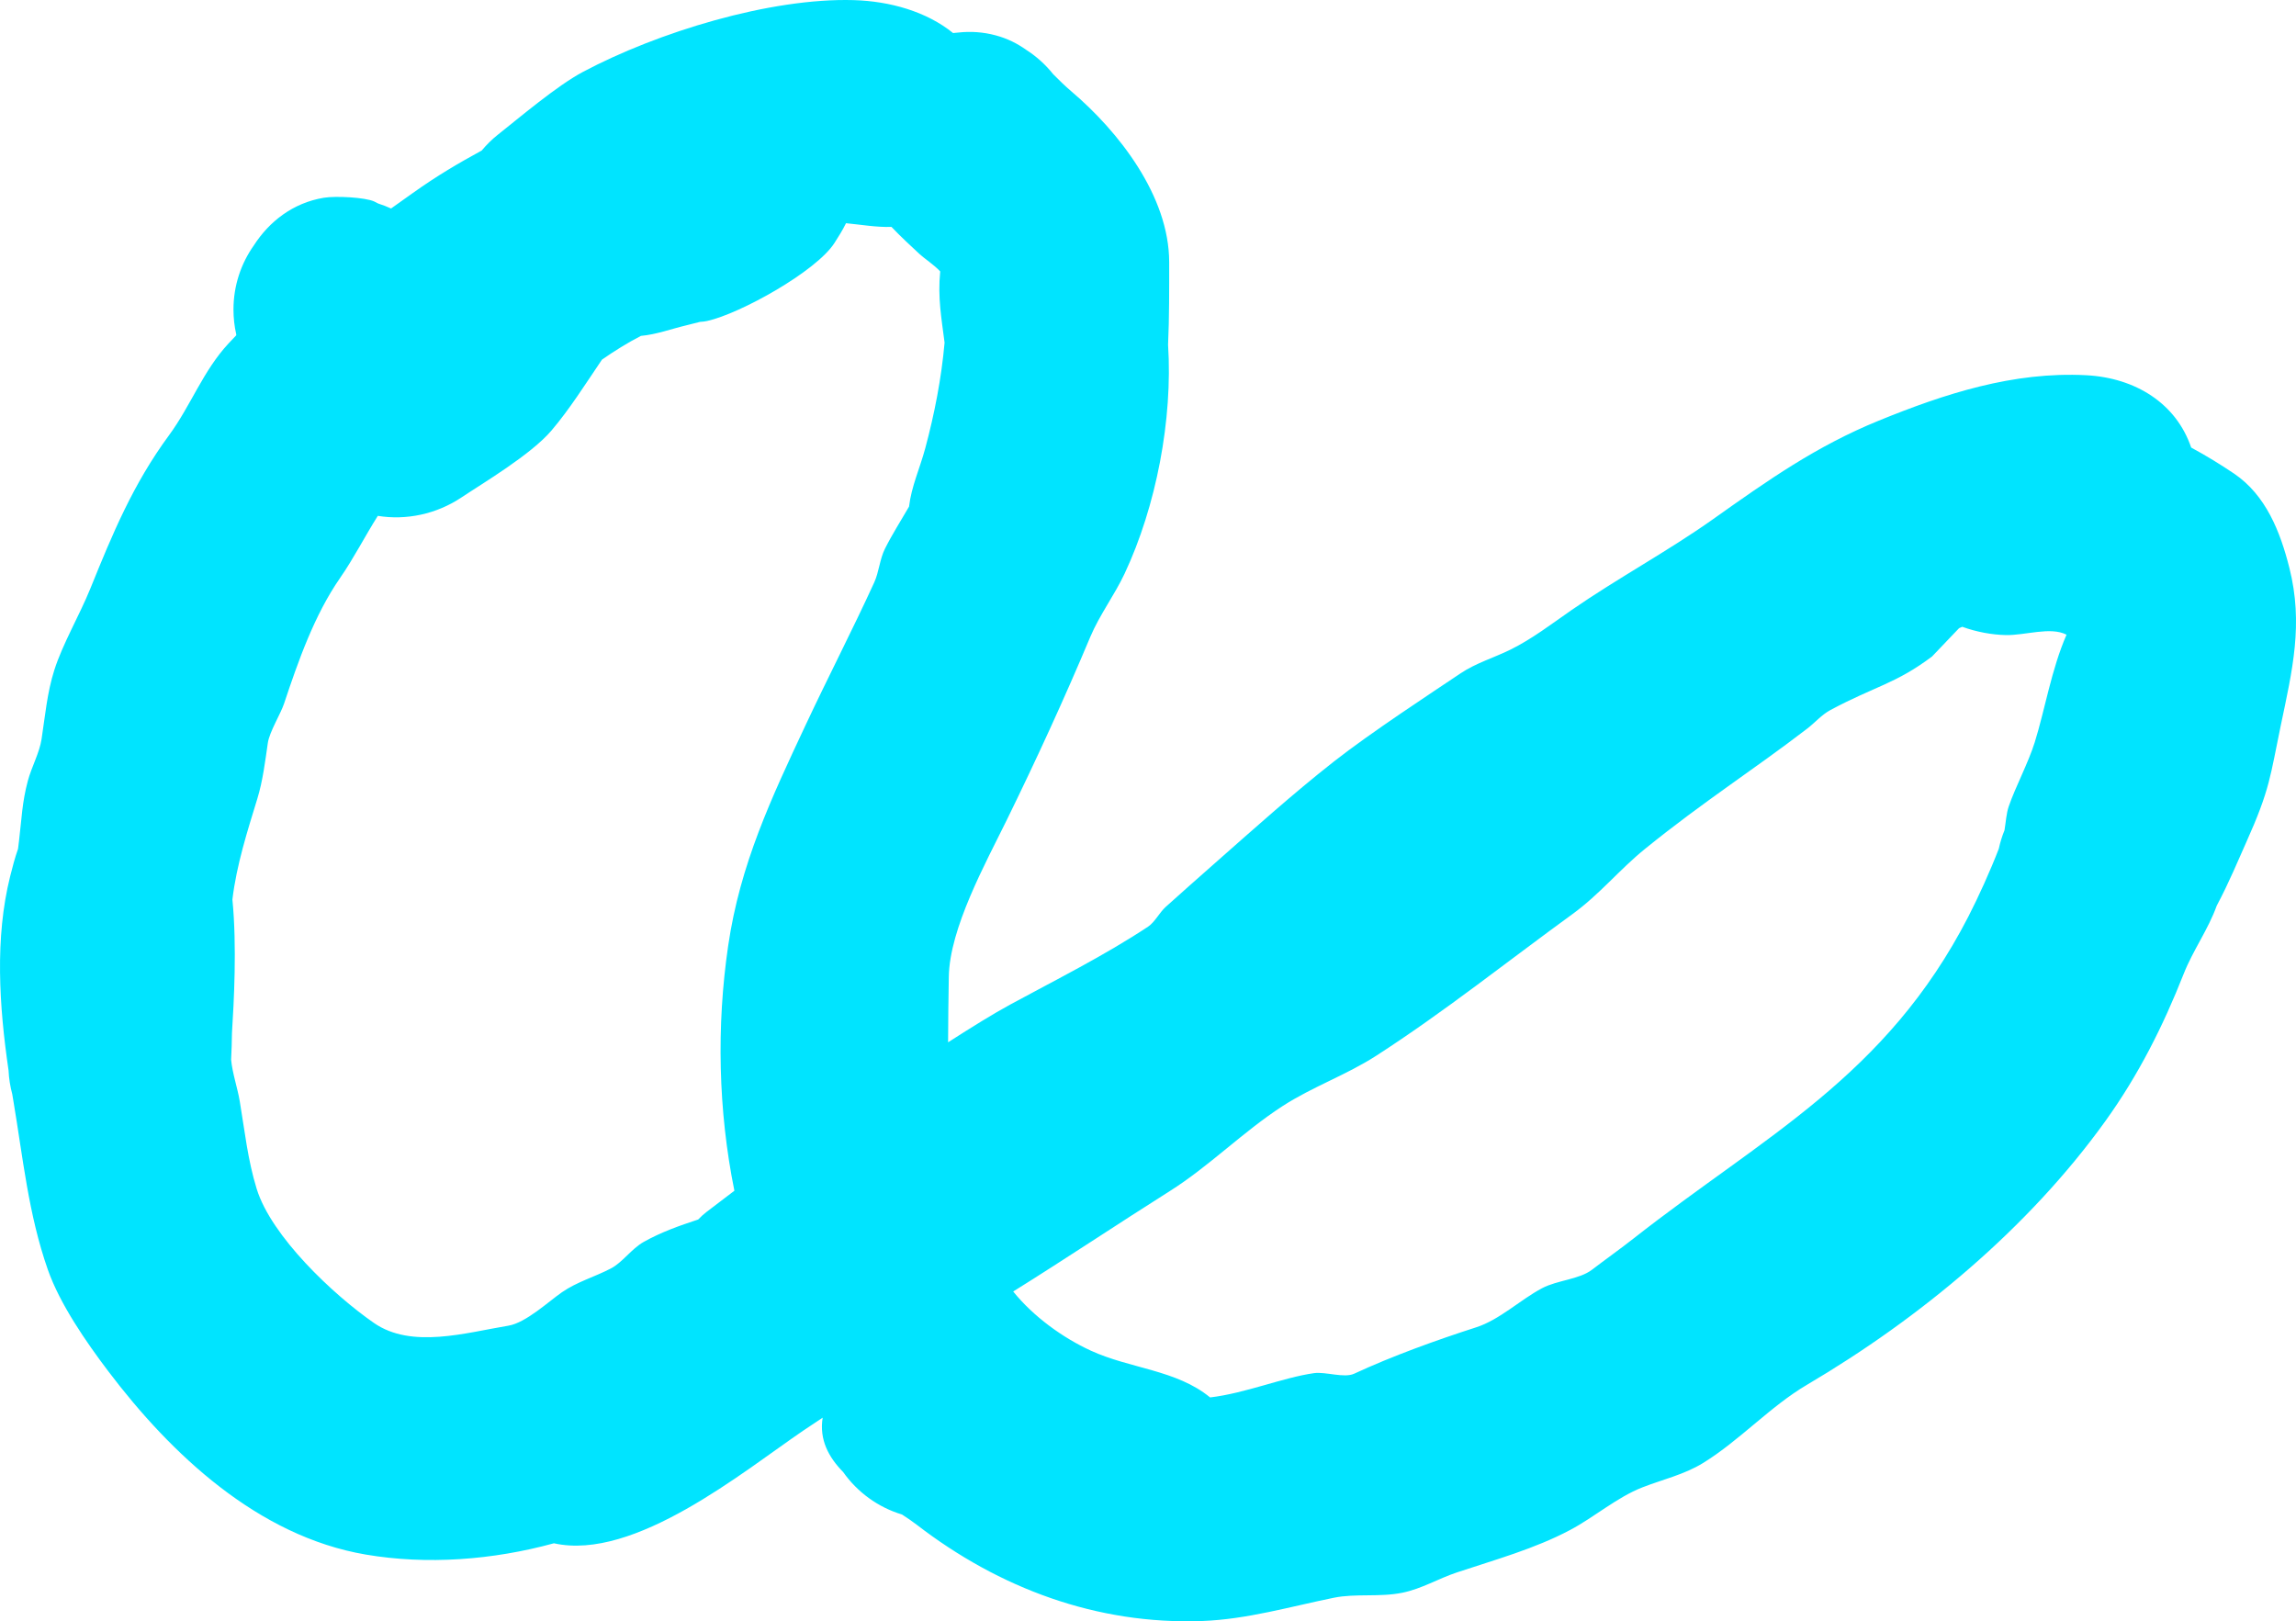 <svg version="1.1" xmlns="http://www.w3.org/2000/svg" xmlns:xlink="http://www.w3.org/1999/xlink" width="428.501" height="302.573" viewBox="0,0,428.501,302.573"><g transform="translate(-59.178,-11.978)"><g data-paper-data="{&quot;isPaintingLayer&quot;:true}" fill="#00e4ff" fill-rule="nonzero" stroke="none" stroke-width="0.5" stroke-linecap="butt" stroke-linejoin="miter" stroke-miterlimit="10" stroke-dasharray="" stroke-dashoffset="0" style="mix-blend-mode: normal"><path d="M62.75,168.695c0.479,-3.955 0.549,-6.972 1.62,-10.978c0.698,-2.611 2.164,-5.206 2.563,-7.791c0.671,-4.349 1.031,-8.651 2.385,-12.905c1.556,-4.891 4.715,-10.245 6.728,-15.218c4.131,-10.208 7.96,-19.463 14.676,-28.595c4.082,-5.55 6.338,-12.001 11.107,-17.131c0.48,-0.517 0.963,-1.027 1.447,-1.53c-0.006,-0.07 -0.011,-0.141 -0.017,-0.213c-0.333,-1.475 -0.508,-3.009 -0.508,-4.585c0,-4.465 1.41,-8.6 3.809,-11.985c2.861,-4.432 7.272,-7.917 13.044,-8.878c2.251,-0.375 7.723,-0.075 9.4,0.688c0.132,0.06 0.393,0.195 0.747,0.382c0.827,0.261 1.632,0.572 2.411,0.931c1.349,-0.961 2.709,-1.927 4.08,-2.904c4.501,-3.206 8.459,-5.525 12.835,-7.914c0.888,-1.053 1.859,-2.041 2.974,-2.92c3.925,-3.097 11.041,-9.164 15.915,-11.752c13.929,-7.398 34.925,-13.848 50.535,-13.398c6.76,0.195 13.611,2.137 18.546,6.144c0.325,-0.038 0.652,-0.069 0.981,-0.092c2.29,-0.255 4.643,-0.105 6.976,0.524l-0,0c2.237,0.603 4.04,1.535 5.624,2.657c1.948,1.24 3.675,2.795 5.109,4.595c1.073,1.078 2.17,2.169 3.394,3.208c8.79,7.454 18.25,19.515 18.25,31.876c0,5.069 0.026,10.242 -0.207,15.399c0.896,13.927 -2.219,30.168 -8.113,42.72l-0,-0c-1.881,4.007 -4.7,7.75 -6.4,11.8c-4.804,11.443 -10.08,22.932 -15.6,34.2c-3.895,7.951 -10.685,20.21 -10.809,29.275c-0.058,4.221 -0.135,8.271 -0.133,12.193c4.368,-2.81 8.496,-5.36 11.619,-7.056c8.572,-4.656 17.531,-9.117 25.704,-14.527c1.254,-0.83 2.133,-2.643 3.275,-3.673c2.982,-2.687 5.989,-5.346 9,-8c7.27,-6.407 14.762,-13.139 22.336,-19.091c6.952,-5.464 18.568,-13.052 23.733,-16.525c2.829,-1.902 6.246,-2.914 9.249,-4.392c4.089,-2.013 7.731,-4.835 11.479,-7.428c8.591,-5.945 17.949,-10.962 26.41,-16.964c10.225,-7.253 19.23,-13.608 30.873,-18.356c12.358,-5.04 25.136,-9.189 38.706,-8.484c9.247,0.48 16.835,5.291 19.613,13.502c2.82,1.522 5.515,3.181 7.986,4.848c5.99,4.042 8.655,10.935 10.338,17.594c2.651,10.487 0.551,19.127 -1.602,29.418c-1.979,9.455 -1.962,11.825 -6.468,21.86c-1.366,3.042 -3.197,7.495 -5.485,11.778c-1.589,4.439 -4.431,8.322 -6.163,12.71c-3.843,9.737 -8.402,18.838 -14.619,27.49c-14.35,19.971 -34.568,36.765 -55.685,49.211c-6.905,4.07 -12.532,10.368 -19.405,14.603c-3.513,2.164 -7.494,3.053 -11.312,4.542c-4.734,1.846 -8.943,5.539 -13.469,7.943c-6.659,3.538 -14.043,5.561 -21.167,7.936c-3.477,1.159 -6.53,3.042 -10.151,3.783c-4.255,0.871 -8.723,0.112 -12.779,0.935c-8.142,1.654 -16.259,4.044 -24.633,4.347c-19.591,0.709 -37.853,-6.101 -53.259,-17.984c-0.8,-0.617 -1.725,-1.244 -2.723,-1.891c-4.493,-1.351 -8.344,-4.183 -10.987,-7.93c-2.723,-2.771 -4.479,-6.056 -3.823,-10.143c-1.246,0.816 -2.483,1.635 -3.698,2.464l-0,-0c-11.113,7.582 -31.443,24.339 -46.458,20.978c-11.456,3.139 -23.731,4.046 -35.122,2.104l0,0c-20.134,-3.433 -36.363,-18.756 -48.093,-34.273c-4.077,-5.393 -8.974,-12.459 -11.231,-18.889c-3.628,-10.338 -4.647,-20.926 -6.438,-31.535c-0.07,-0.412 -0.139,-0.826 -0.207,-1.24c-0.382,-1.418 -0.617,-2.896 -0.689,-4.417c-1.76,-12.029 -2.58,-24.71 0.301,-36.234c0.426,-1.704 0.879,-3.437 1.467,-5.109c0.069,-0.555 0.138,-1.123 0.209,-1.704zM122.662,119.824c-4.812,6.918 -7.827,15.537 -10.477,23.488c-0.628,1.884 -2.73,5.274 -3.025,7.335c-0.48,3.353 -0.946,7.089 -1.941,10.338c-1.853,6.052 -3.906,12.436 -4.667,18.87c0.862,8.733 0.274,19.254 -0.084,24.922c-0.02,1.654 -0.068,3.307 -0.158,4.958c0.25,2.616 1.187,5.222 1.615,7.773c0.93,5.535 1.476,10.883 3.15,16.317c2.741,8.898 14.316,19.805 21.906,25.061c7.024,4.865 17.139,1.81 25.082,0.499c3.267,-0.539 7.535,-4.544 9.986,-6.236c2.874,-1.984 6.102,-2.856 9.158,-4.453c2.142,-1.12 3.845,-3.672 6.084,-4.933c3.228,-1.818 6.698,-3.047 10.191,-4.194c0.489,-0.512 1.005,-0.993 1.567,-1.42c1.62,-1.229 3.366,-2.561 5.189,-3.947c-3.036,-15.007 -3.351,-30.759 -1.165,-45.695c2.231,-15.25 8.037,-27.518 14.48,-41.266c4.164,-8.883 8.716,-17.681 12.786,-26.572c0.888,-1.939 1.017,-4.323 2.003,-6.295c1.342,-2.683 2.98,-5.234 4.489,-7.849c0.45,-3.792 2.023,-7.147 3.03,-10.899c1.721,-6.416 3.012,-13.034 3.603,-19.704c-0.565,-4.487 -1.304,-8.354 -0.815,-13.29c-1.189,-1.27 -3.019,-2.459 -3.823,-3.21c-1.59,-1.485 -3.482,-3.212 -5.271,-5.095c-2.827,0.085 -5.578,-0.413 -8.486,-0.692c-0.635,1.291 -1.408,2.531 -2.172,3.713c-3.423,5.3 -17.575,13.167 -23.738,14.531c-0.428,0.095 -0.875,0.143 -1.333,0.166c-0.885,0.241 -1.76,0.46 -2.617,0.662c-2.661,0.628 -5.563,1.706 -8.412,1.955c-2.517,1.29 -4.982,2.841 -7.274,4.432c-3.101,4.583 -6.048,9.266 -9.423,13.229c-3.863,4.537 -12.815,9.826 -16.792,12.485c-4.686,3.134 -10.346,4.303 -15.617,3.442c-2.41,3.807 -4.508,7.942 -7.032,11.571zM419.757,134.495c-6.836,5.127 -10.544,5.491 -18.956,9.987c-1.633,0.873 -2.87,2.343 -4.339,3.471c-10.164,7.803 -19.238,13.515 -30.243,22.422c-4.844,3.92 -8.443,8.468 -13.571,12.196c-12.144,8.829 -24.005,18.294 -36.639,26.443c-5.559,3.586 -11.905,5.783 -17.483,9.402c-7.376,4.786 -13.642,11.183 -21.016,15.84c-9.74,6.151 -19.403,12.617 -29.241,18.75c3.789,4.692 9.244,8.627 14.476,11.032c7.381,3.392 15.979,3.57 22.273,8.737c6.568,-0.774 13.594,-3.711 19.381,-4.531h0c2.168,-0.307 5.634,0.973 7.501,0.106c7.118,-3.305 15.384,-6.28 22.785,-8.663c4.365,-1.405 8.186,-5.116 12.28,-7.291c2.838,-1.508 6.949,-1.635 9.32,-3.448c2.519,-1.927 5.272,-3.877 7.783,-5.849c24.274,-19.066 47.091,-30.149 62.468,-60.072c1.9,-3.698 4.101,-8.551 5.676,-12.65c0.256,-1.192 0.614,-2.345 1.064,-3.451c0.249,-1.492 0.339,-3.135 0.795,-4.462c1.242,-3.611 3.636,-8.08 4.851,-11.957c1.868,-5.963 3.13,-13.686 5.935,-20.079c-3.026,-1.552 -7.708,0.155 -11.357,0.071c-2.565,-0.059 -5.413,-0.567 -8.109,-1.546c-0.198,0.085 -0.395,0.171 -0.592,0.259z"/></g></g></svg><!--rotationCenter:260.8220206666072:168.02223925284653-->